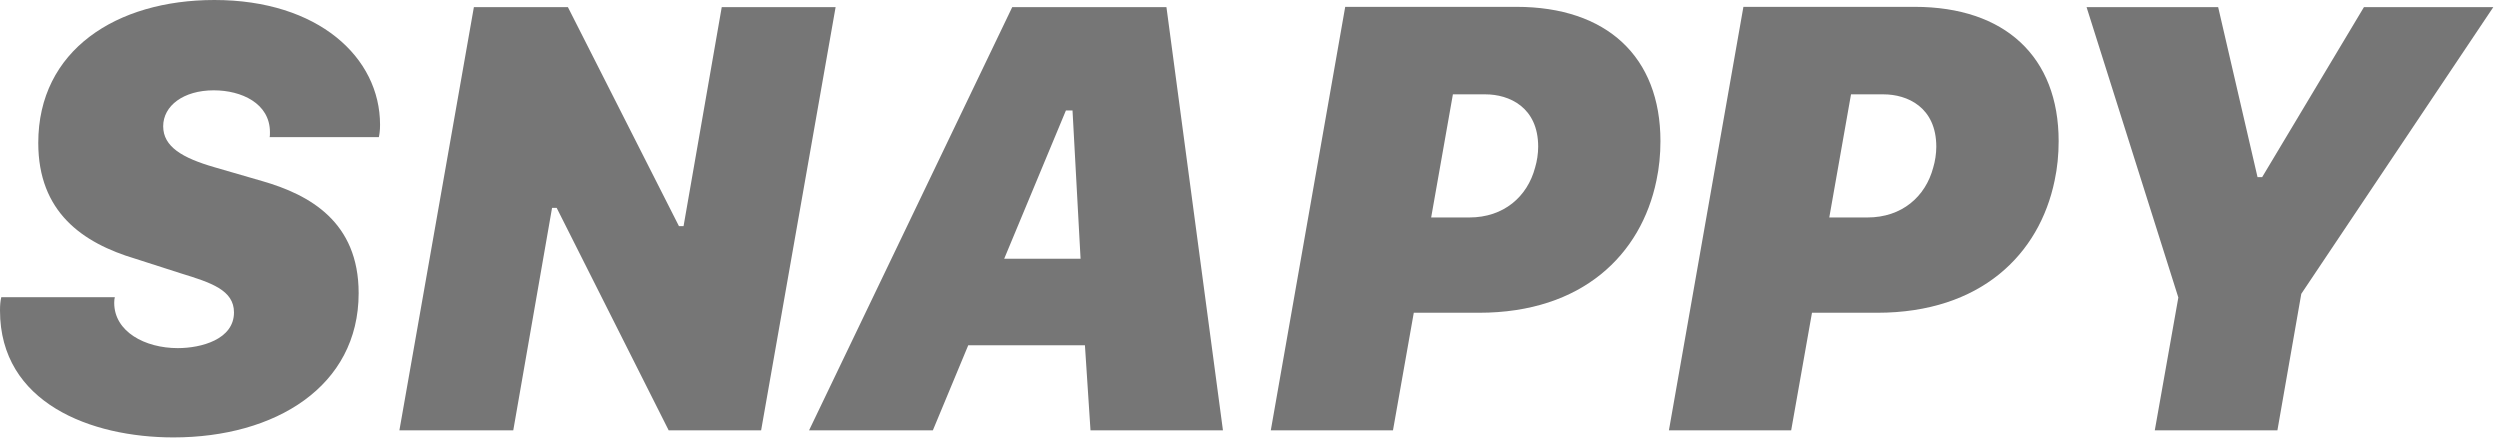 <svg width="292" height="52" viewBox="0 0 292 52" fill="none" xmlns="http://www.w3.org/2000/svg">
<path d="M13.41 34.72C13.37 34.9 13.34 35.05 13.34 35.37C13.34 38.74 16.93 40.66 20.77 40.66C23.49 40.66 27.33 39.65 27.33 36.49C27.33 33.88 24.65 33.01 21.1 31.92L15.81 30.22C9.61 28.37 4.47 24.75 4.47 16.7C4.46 5.87 13.59 0 25.04 0C37.18 0 44.39 6.71 44.39 14.57C44.39 15.26 44.32 15.69 44.25 16.02H31.49C31.53 15.91 31.53 15.69 31.53 15.44C31.53 12.07 28.2 10.55 24.97 10.55C21.42 10.55 19.06 12.36 19.06 14.75C19.06 17.14 21.31 18.45 25.04 19.53L30.66 21.16C36.17 22.75 41.89 25.91 41.89 34.24C41.89 45.15 32.14 51.09 20.26 51.09C10.62 51.09 0 47.07 0 36.27C0 35.62 0.04 35.18 0.15 34.71H13.41V34.72Z" fill="#767676"/>
<path d="M78.1 50.26L65.02 24.28H64.48L59.95 50.26H46.65L55.35 0.83H66.33L79.3 26.41H79.84L84.3 0.83H97.6L88.9 50.26H78.1Z" fill="#767676"/>
<path d="M118.23 0.83H136.24L142.84 50.26H127.37L126.72 40.33H113.09L108.96 50.26H94.5L118.23 0.83ZM124.5 12.9L117.29 30.22H126.21L125.27 12.9H124.51H124.5Z" fill="#767676"/>
<path d="M148.43 50.26L157.12 0.8H177.12C187.67 0.8 193.94 6.63 193.94 16.49C193.94 18.05 193.79 19.61 193.47 21.09C191.69 29.71 184.85 36.53 172.74 36.53H165.13L162.7 50.26H148.42H148.43ZM169.7 11.01L167.16 25.4H171.62C175.64 25.4 178.4 22.97 179.3 19.57C179.52 18.85 179.66 17.94 179.66 17.14C179.66 12.5 176.25 11.02 173.5 11.02H169.7V11.01Z" fill="#767676"/>
<path d="M194.93 50.26L203.63 0.8H223.63C234.18 0.8 240.45 6.63 240.45 16.49C240.45 18.05 240.3 19.61 239.98 21.09C238.2 29.71 231.36 36.53 219.25 36.53H211.64L209.21 50.26H194.93V50.26ZM216.2 11.01L213.66 25.4H218.12C222.14 25.4 224.9 22.97 225.8 19.57C226.02 18.85 226.16 17.94 226.16 17.14C226.16 12.5 222.75 11.02 220 11.02H216.2V11.01Z" fill="#767676"/>
<path d="M266 50.26H251.68L254.43 34.75L243.71 0.83H259.08L263.68 20.69H264.22L276.11 0.83H291.22L268.79 34.32L266 50.27V50.26Z" fill="#767676"/>
</svg>
